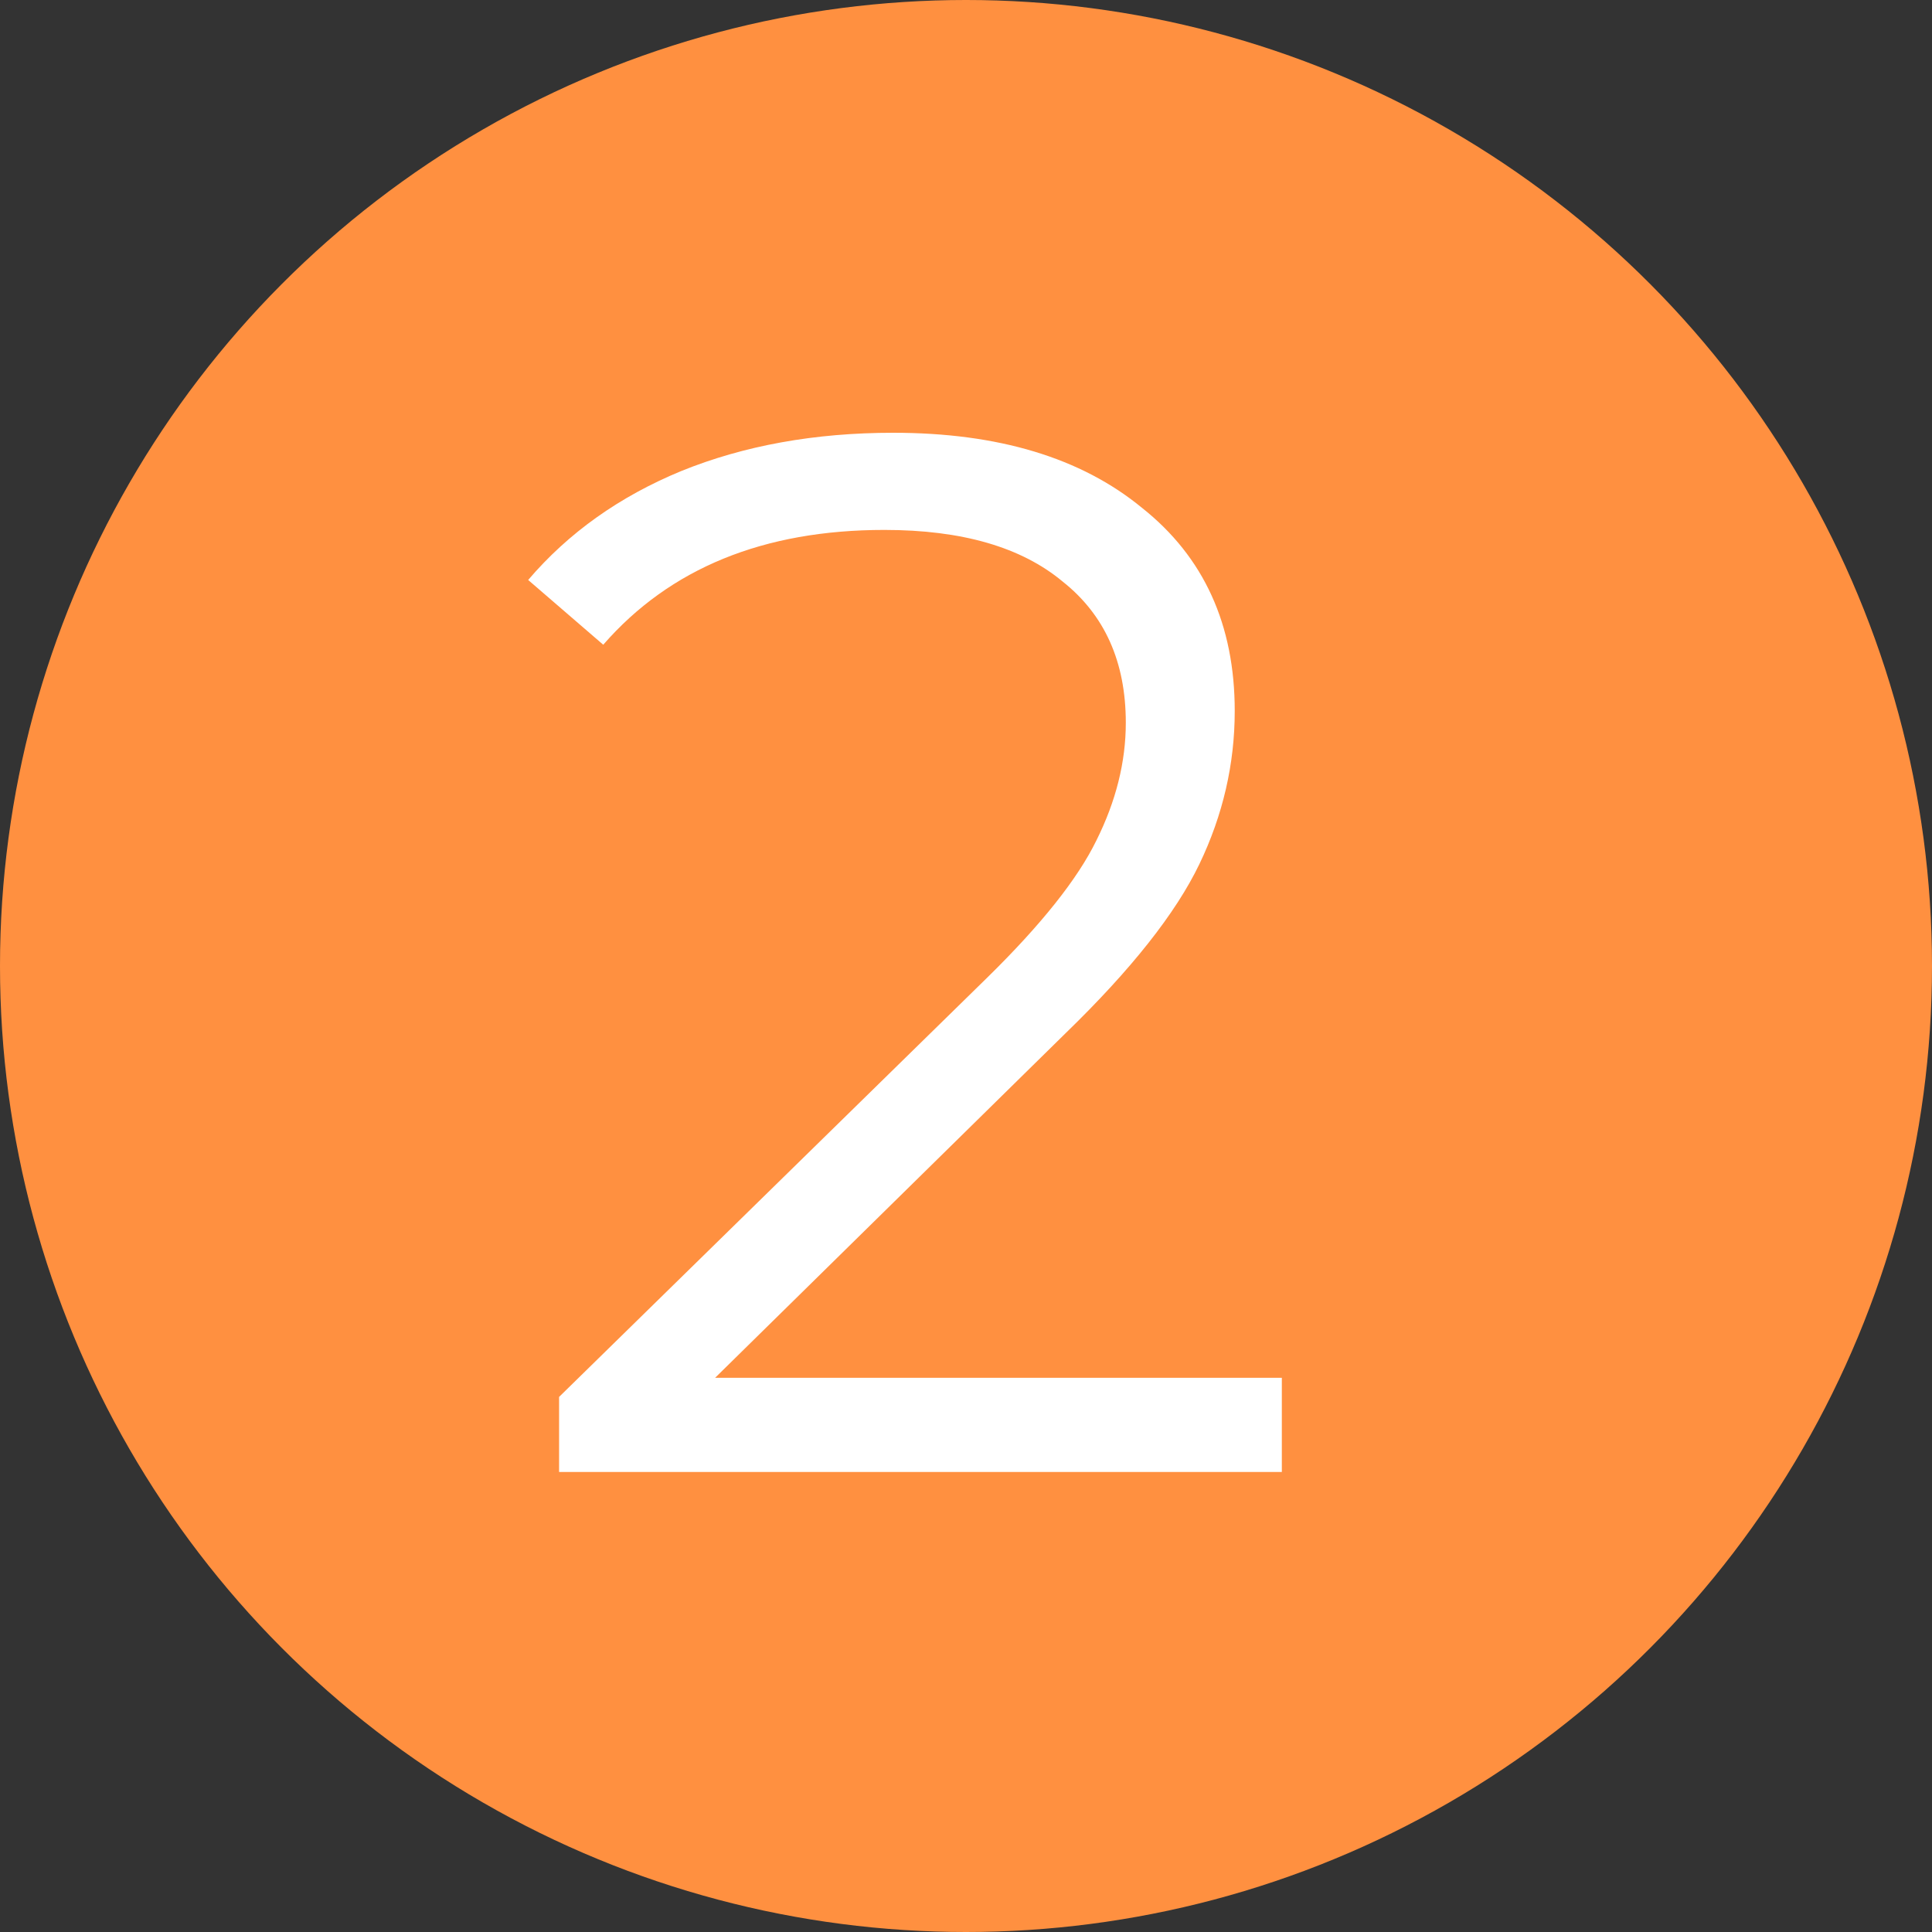 <svg width="21" height="21" viewBox="0 0 21 21" fill="none" xmlns="http://www.w3.org/2000/svg">
<rect x="0" y="0" width="21" height="21" fill="#333333" stroke="none"/>
<circle cx="10.5" cy="10.5" r="10.5" fill="#FF9040"/>
<path d="M13.933 14.976V16H6.077V15.184L10.733 10.624C11.32 10.048 11.714 9.552 11.917 9.136C12.13 8.709 12.237 8.283 12.237 7.856C12.237 7.195 12.008 6.683 11.549 6.32C11.101 5.947 10.456 5.76 9.613 5.76C8.301 5.76 7.282 6.176 6.557 7.008L5.741 6.304C6.178 5.792 6.733 5.397 7.405 5.12C8.088 4.843 8.856 4.704 9.709 4.704C10.851 4.704 11.752 4.976 12.413 5.52C13.085 6.053 13.421 6.789 13.421 7.728C13.421 8.304 13.293 8.859 13.037 9.392C12.781 9.925 12.296 10.539 11.581 11.232L7.773 14.976H13.933Z" fill="white"/>
</svg>
